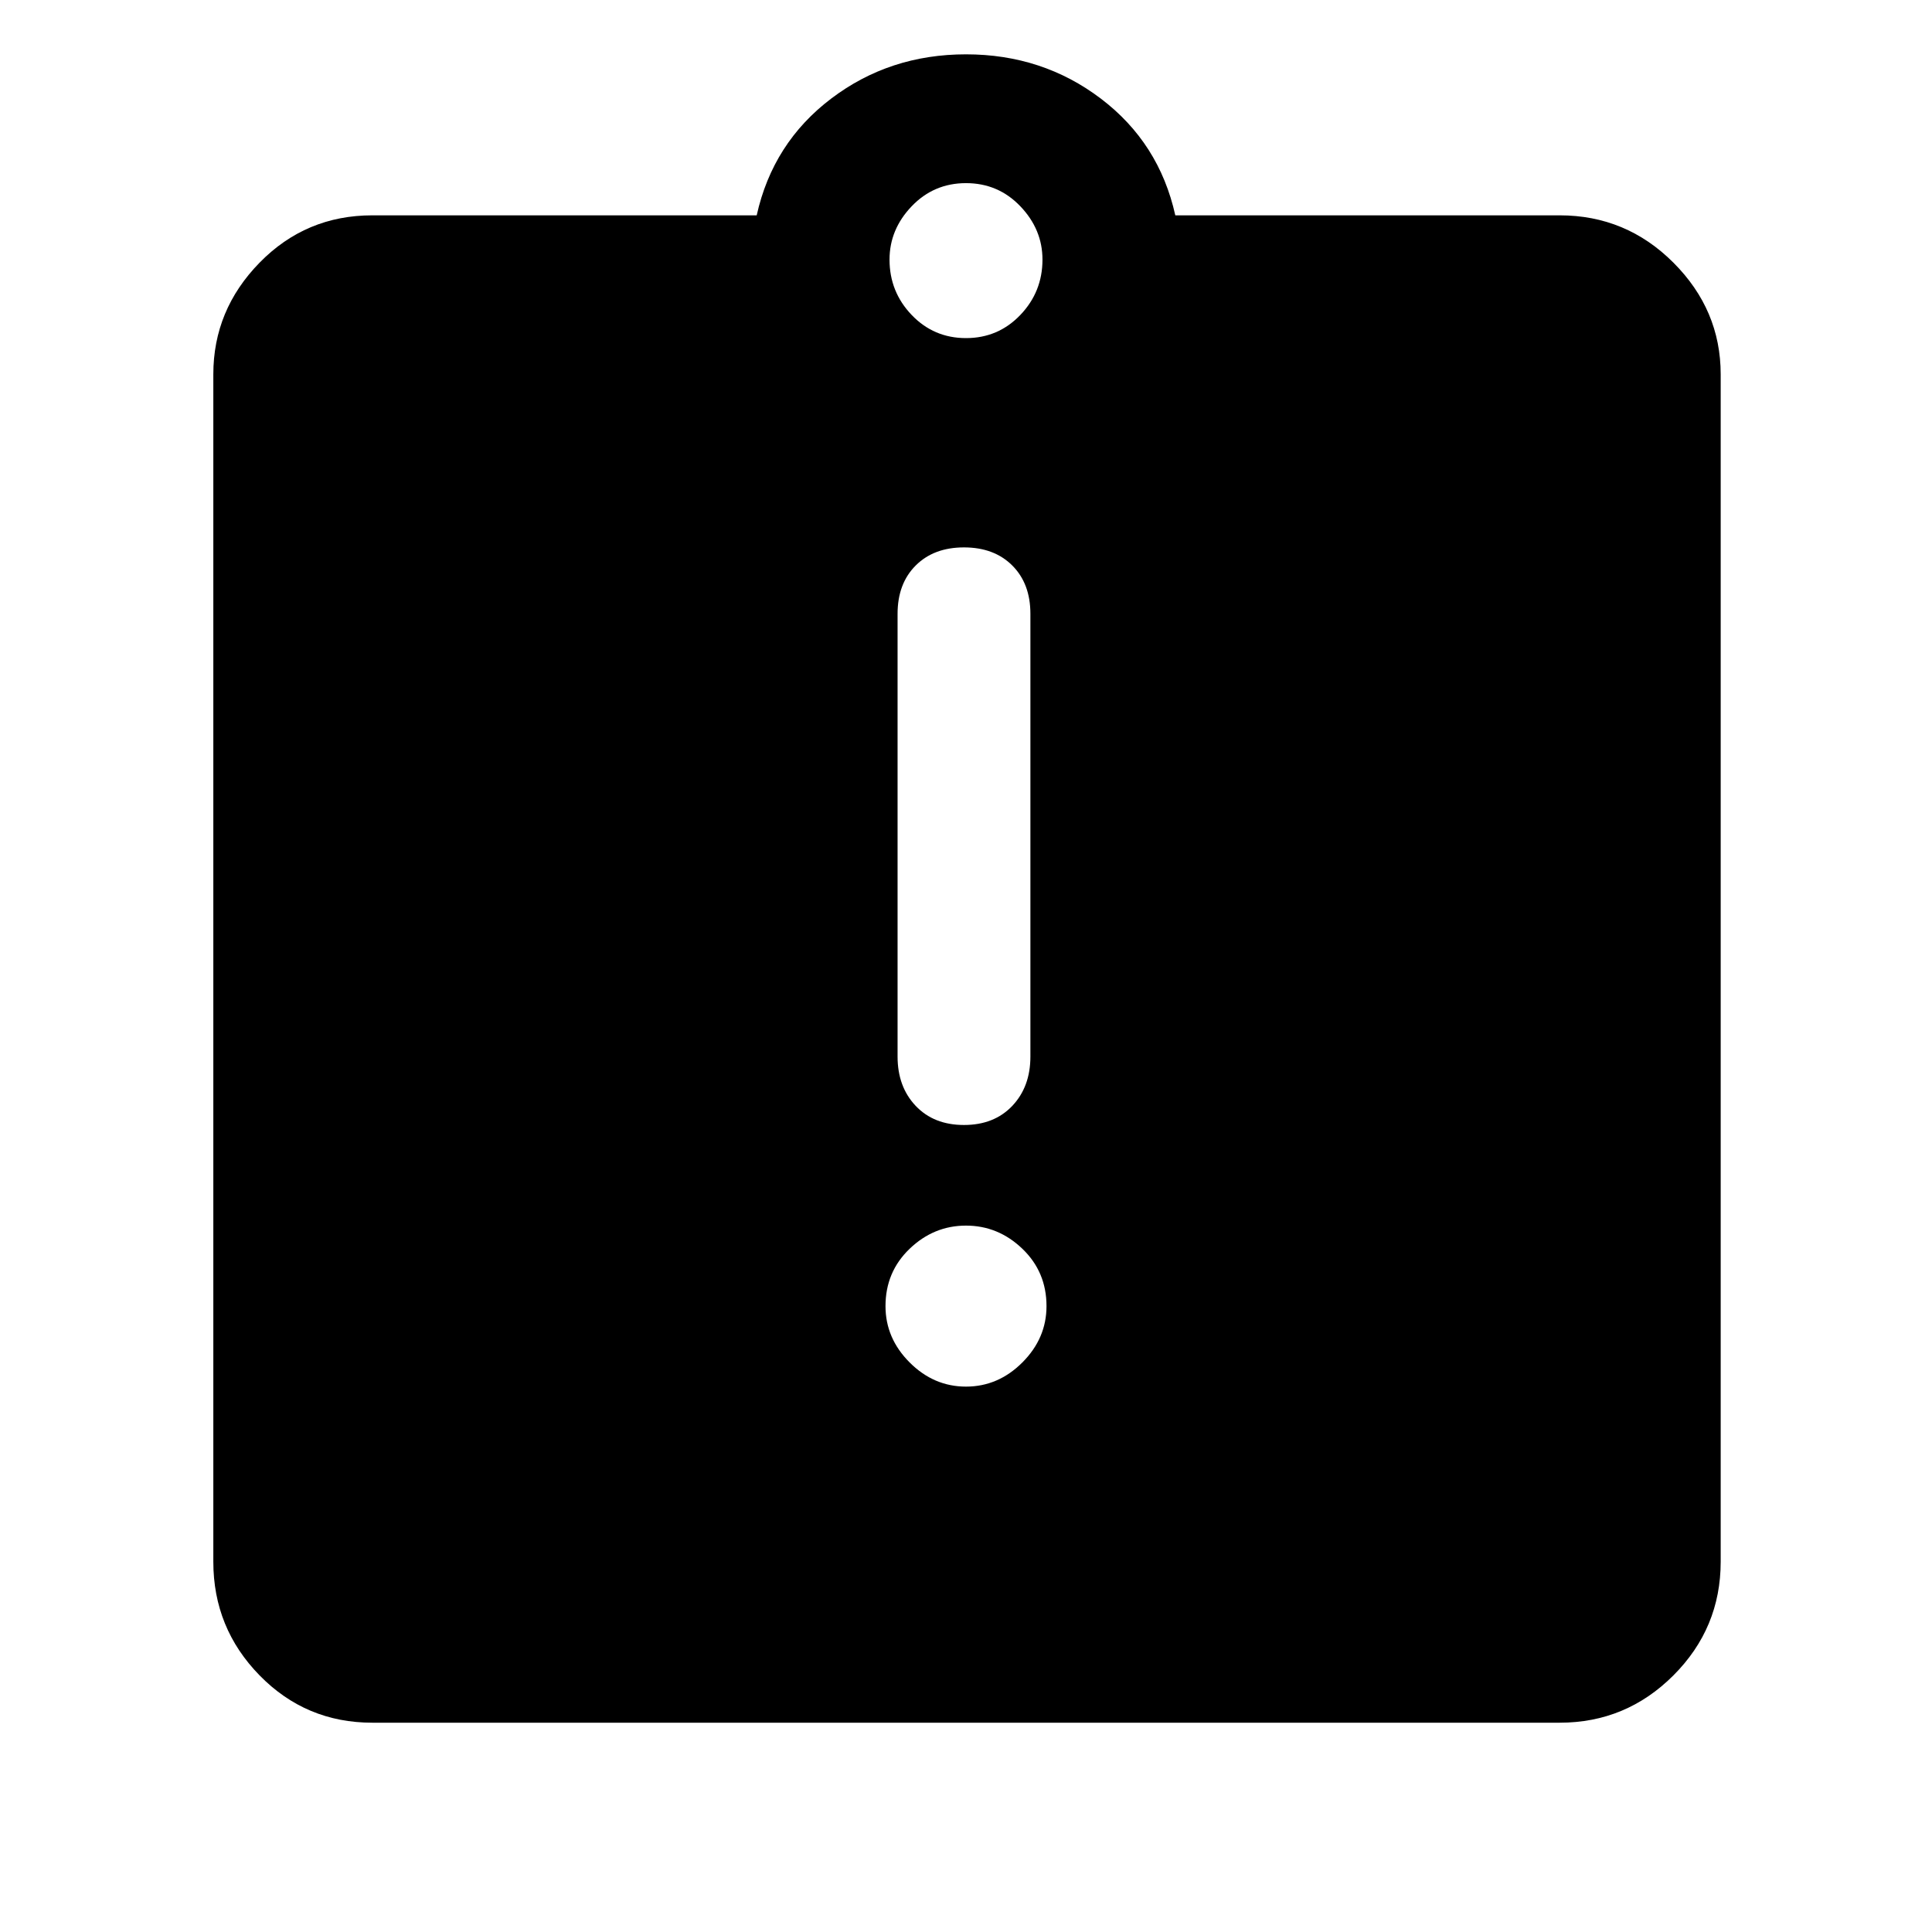 <svg xmlns="http://www.w3.org/2000/svg" width="48" height="48"><path d="M24 34.45q.8 0 1.4-.6.6-.6.6-1.4 0-.85-.6-1.425-.6-.575-1.4-.575-.8 0-1.4.575-.6.575-.6 1.425 0 .8.6 1.4.6.6 1.4.6zm-.05-6.5q.75 0 1.2-.475.45-.475.45-1.225v-11q0-.75-.45-1.2-.45-.45-1.2-.45t-1.2.45q-.45.45-.45 1.2v11q0 .75.45 1.225.45.475 1.2.475zM9.25 42.8q-1.65 0-2.8-1.175T5.3 38.8V9.3q0-1.6 1.15-2.775Q7.6 5.35 9.25 5.35h9.55q.4-1.8 1.85-2.9 1.45-1.1 3.35-1.1 1.9 0 3.35 1.1 1.45 1.1 1.85 2.9h9.55q1.65 0 2.825 1.175Q42.75 7.7 42.75 9.3v29.5q0 1.65-1.175 2.825Q40.4 42.8 38.75 42.8zM24 8.4q.8 0 1.35-.575t.55-1.375q0-.75-.55-1.325T24 4.55q-.8 0-1.35.575T22.1 6.45q0 .8.55 1.375T24 8.4z"/></svg>